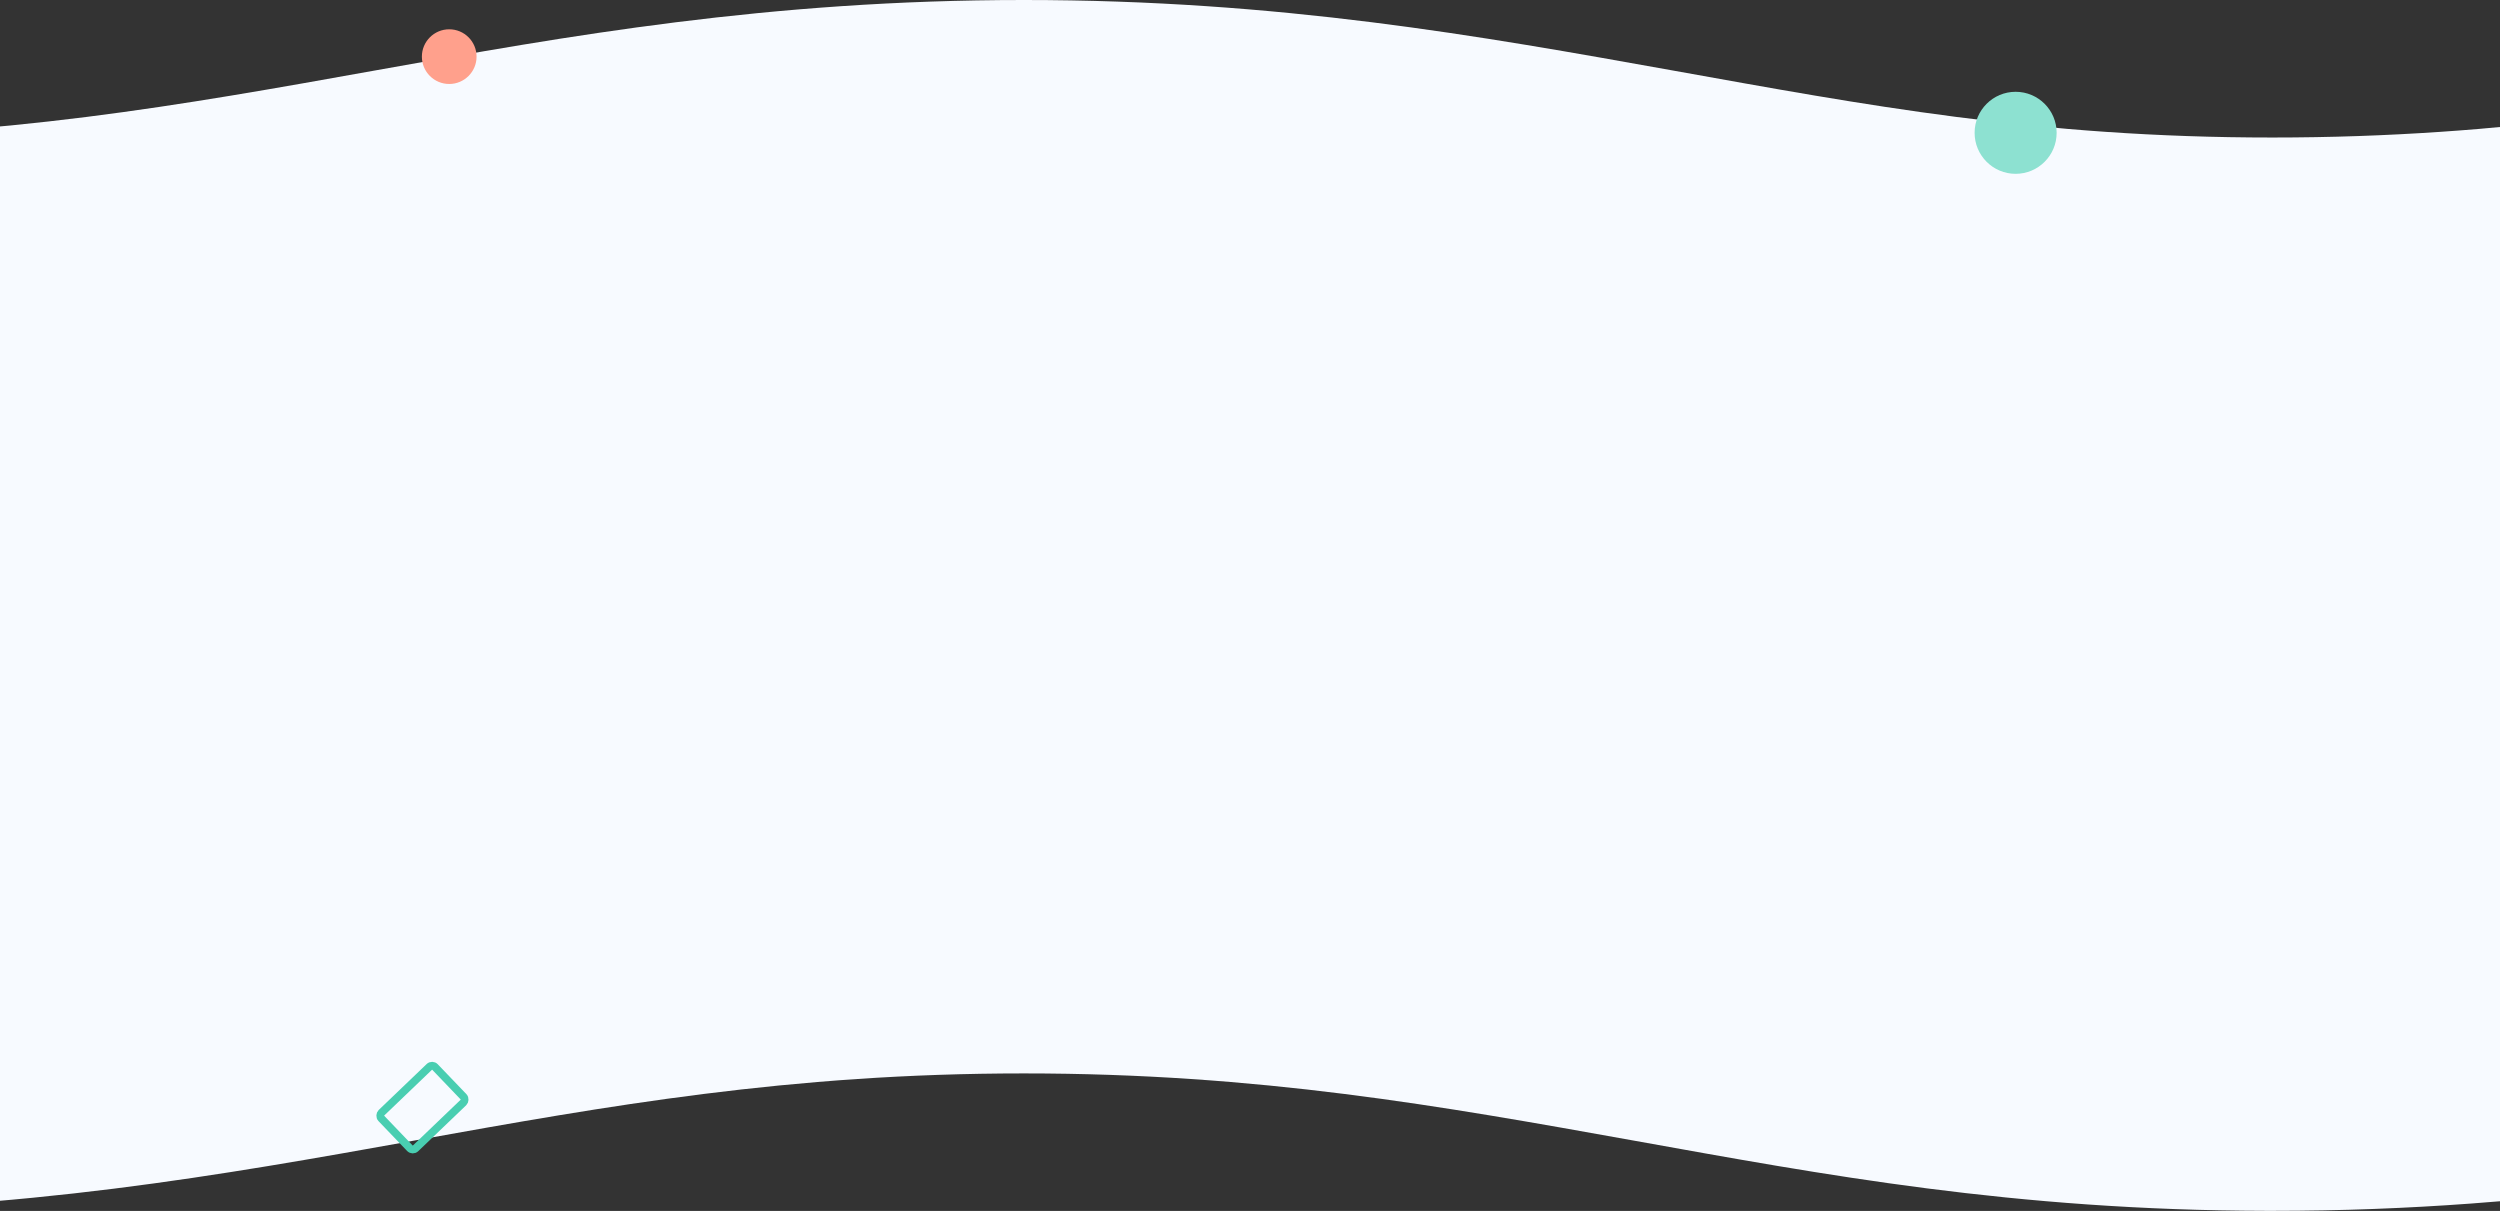 <svg  viewBox="0 0 1280 620" fill="none" xmlns="http://www.w3.org/2000/svg">
<rect x="0" y="0" width="1280" height="620" fill="#333333" stroke="none"/>
<path d="M1163.44 619.957C1162.46 619.957 1161.49 619.956 1160.52 619.954C1030.94 619.685 934.265 601.536 836.221 583.936C737.444 566.205 644.711 549.589 524.211 549.589C403.972 549.589 311.177 566.218 212.944 583.821L212.303 583.936L212.051 583.981C113.658 601.613 11.05 620 -119.791 620C-250.743 620 -353.107 601.667 -451.987 583.936L-452.302 583.879C-551.064 566.169 -643.523 549.589 -763.896 549.589C-884.333 549.589 -977.338 566.273 -1075.65 583.908L-1075.8 583.936C-1174.17 601.582 -1276.95 620 -1408 620V70.411C-1287.66 70.411 -1194.71 53.754 -1096.38 36.134L-1095.99 36.064L-1095.51 35.978C-997.186 18.358 -894.737 0 -763.896 0C-632.914 0 -530.795 18.312 -431.966 36.034L-431.802 36.064L-431.487 36.12C-332.725 53.831 -240.267 70.411 -119.791 70.411C0.449 70.411 93.088 53.81 191.228 36.223L192.117 36.064L192.368 36.019C290.762 18.387 393.37 0 524.211 0C655.163 0 757.425 18.332 856.305 36.064C955.185 53.795 1042.94 70.411 1163.44 70.411C1283.78 70.411 1376.73 53.754 1475.06 36.134L1475.45 36.064L1475.93 35.978C1574.25 18.359 1676.7 0 1807.54 0C1938.52 0 2040.64 18.312 2139.47 36.034L2139.64 36.064L2139.95 36.12C2238.71 53.831 2331.17 70.411 2451.54 70.411C2541.01 70.411 2615.34 61.204 2688 49.239V600.355C2617.3 611.417 2541.01 620 2451.54 620C2320.56 620 2218.45 601.688 2119.62 583.966L2119.45 583.936L2119.14 583.879C2020.37 566.169 1927.92 549.589 1807.54 549.589C1687.2 549.589 1594.25 566.246 1495.92 583.866L1495.53 583.936C1423.96 596.762 1350.21 609.974 1264.94 616.234C1232.9 618.586 1199.23 619.957 1163.44 619.957Z" fill="#F7FAFF"/>
<circle cx="230" cy="29" r="14" fill="#FFA08C"/>
<circle cx="1032" cy="68" r="21" fill="#8DE1D1"/>
<rect x="221.299" y="544.828" width="25.234" height="38.047" rx="2" transform="rotate(46.223 221.299 544.828)" stroke="#49CEB1" stroke-width="4"/>
</svg>
